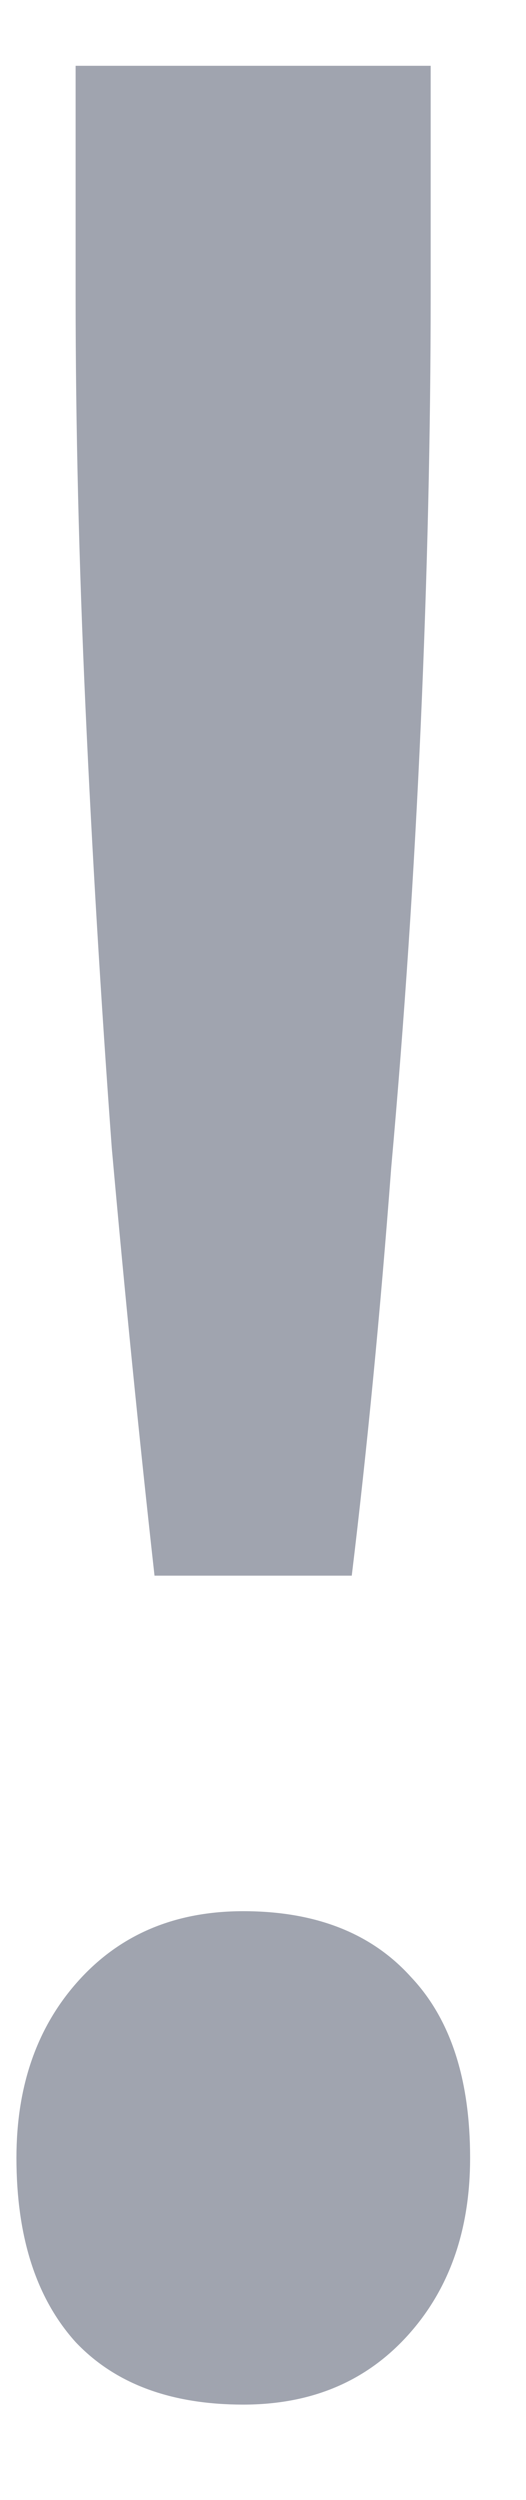 <svg width="4" height="19" viewBox="0 0 4 19" fill="none" xmlns="http://www.w3.org/2000/svg">
<path d="M1.175 11.975C1.058 10.925 0.95 9.842 0.85 8.725C0.767 7.592 0.7 6.475 0.65 5.375C0.6 4.275 0.575 3.233 0.575 2.25V0.5H3.275V2.25C3.275 3.283 3.25 4.367 3.2 5.5C3.15 6.633 3.075 7.758 2.975 8.875C2.892 9.975 2.792 11.008 2.675 11.975H1.175ZM1.85 18.275C1.3 18.275 0.875 18.117 0.575 17.8C0.275 17.467 0.125 17 0.125 16.4C0.125 15.85 0.283 15.4 0.6 15.05C0.917 14.7 1.333 14.525 1.85 14.525C2.4 14.525 2.825 14.692 3.125 15.025C3.425 15.342 3.575 15.8 3.575 16.4C3.575 16.95 3.417 17.4 3.1 17.75C2.783 18.1 2.367 18.275 1.85 18.275Z" fill="#A0A4AF"/>
</svg>
